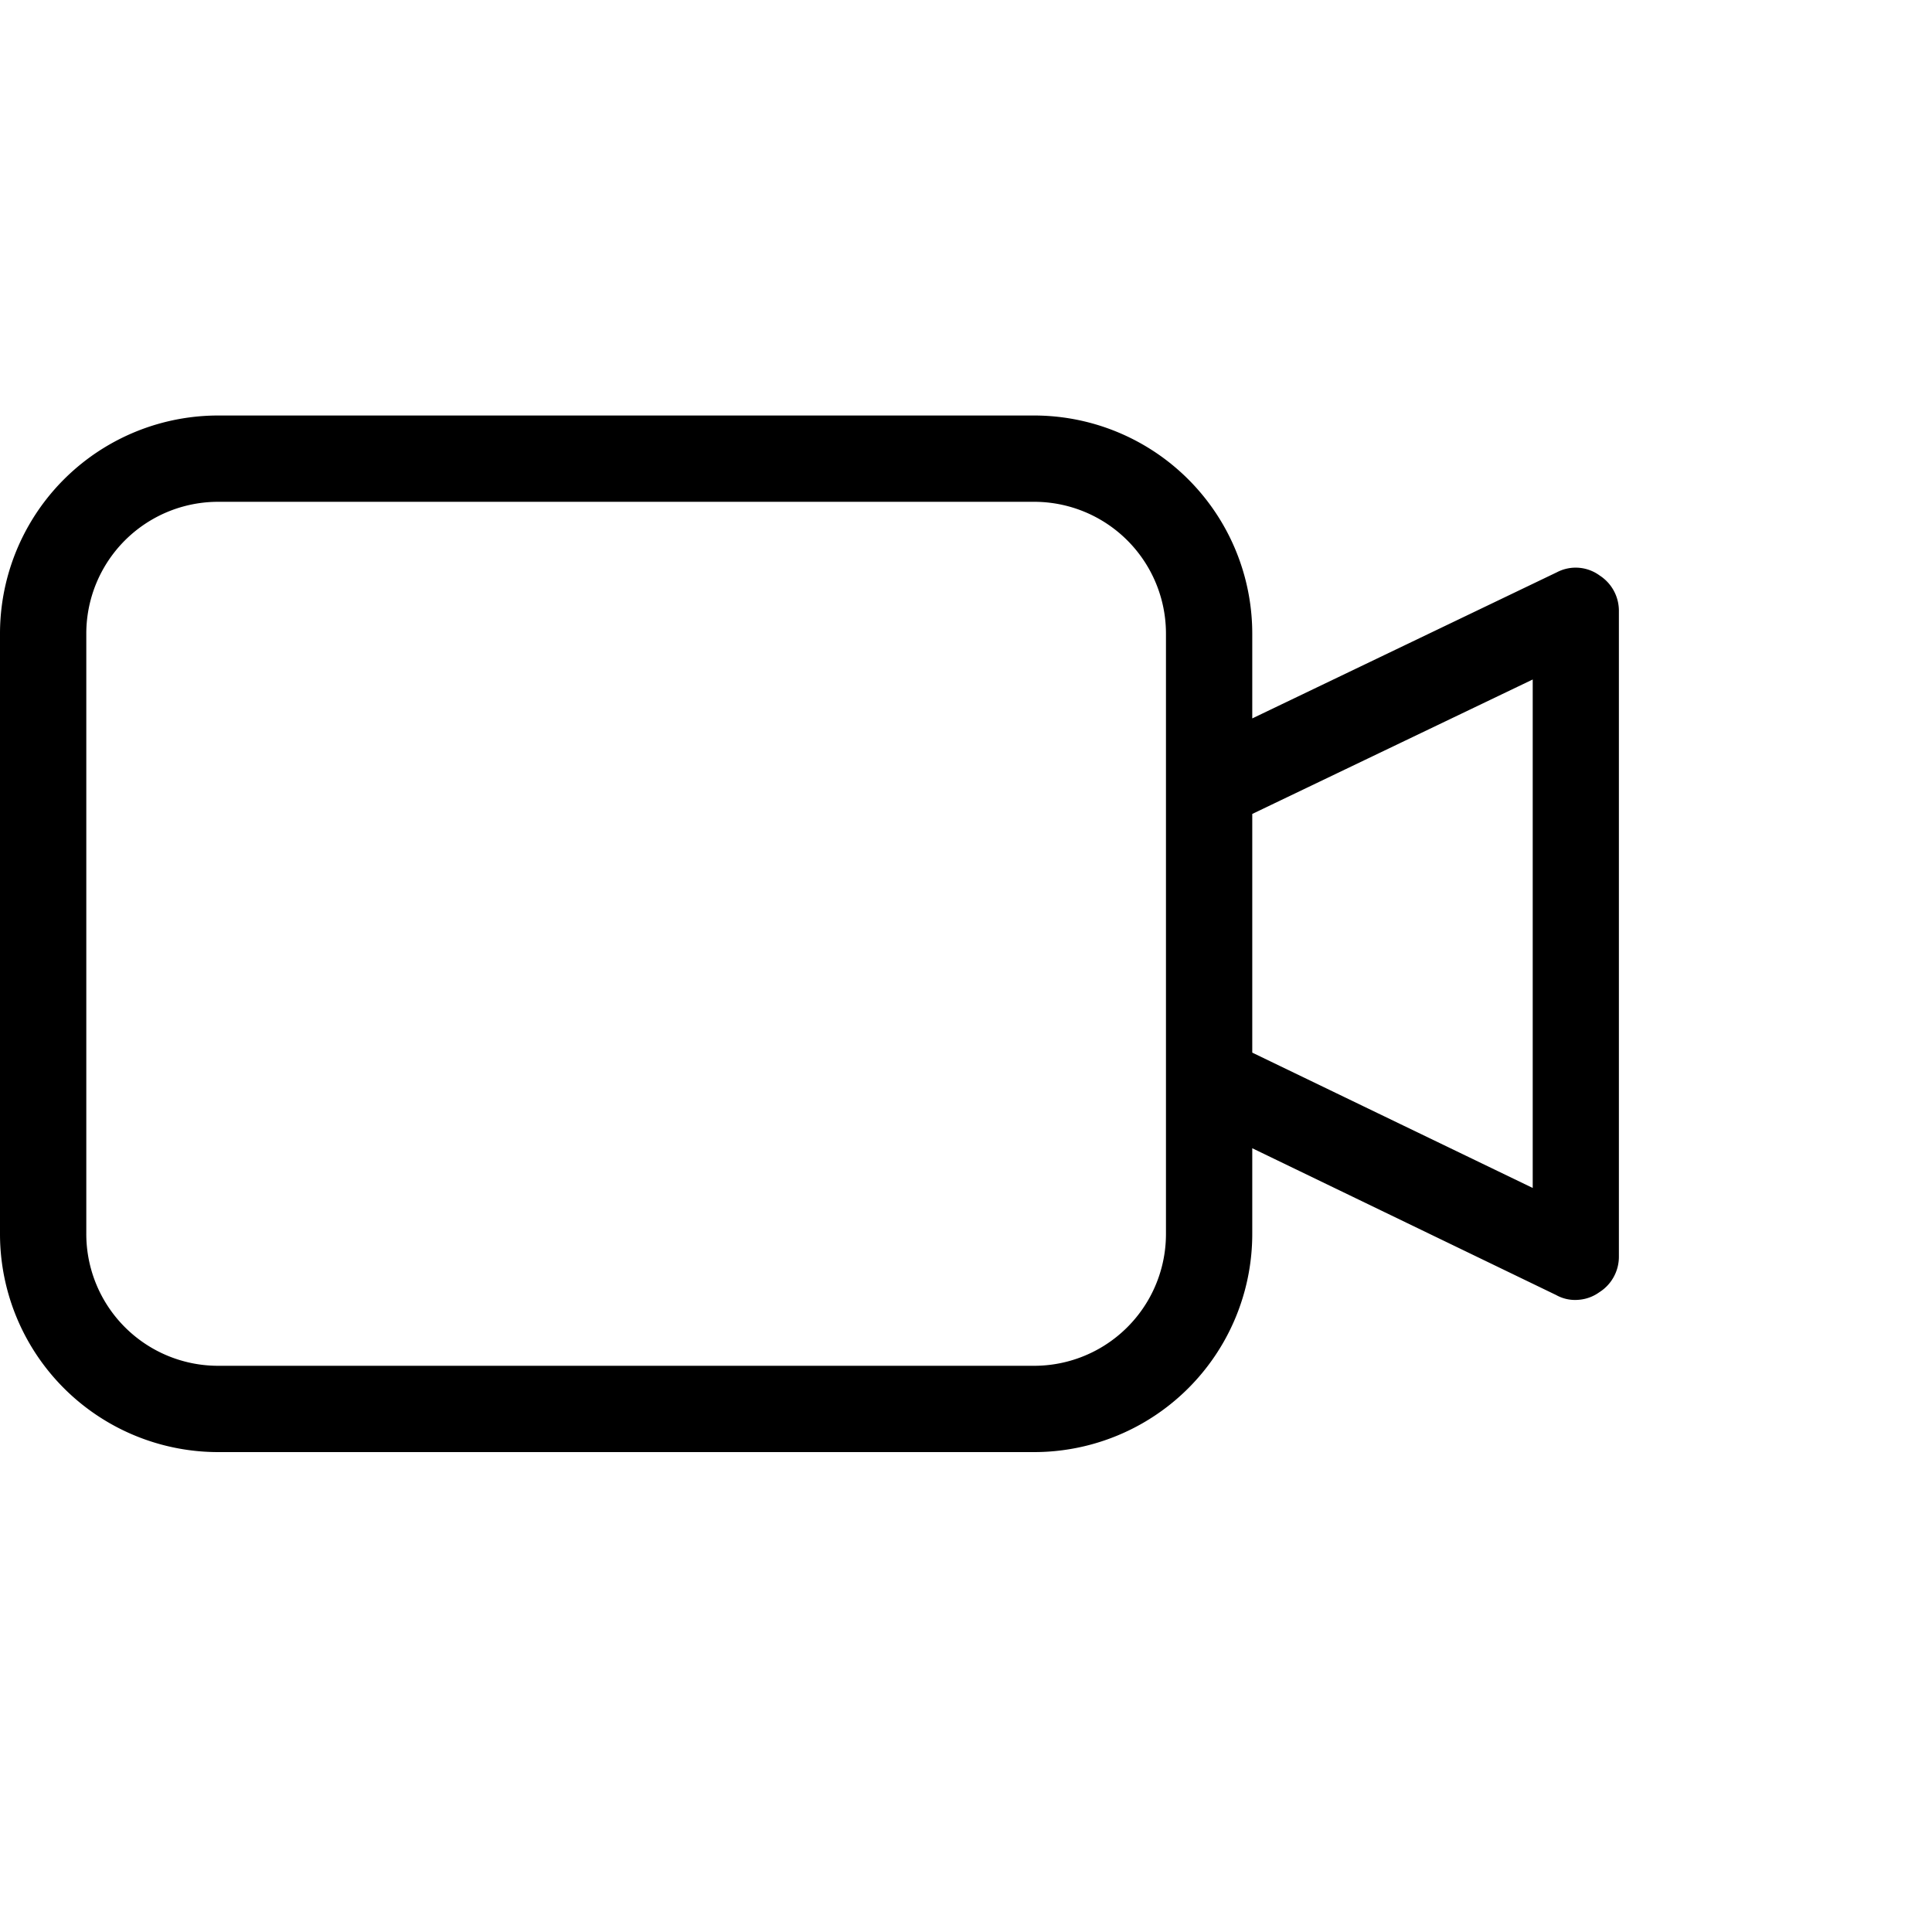 <svg xmlns="http://www.w3.org/2000/svg" xmlns:xlink="http://www.w3.org/1999/xlink" width="30" height="30" viewBox="0 0 30 30"><defs><style>.a{clip-path:url(#a);}.b{stroke:#000;}</style><clipPath id="a"><path d="M0,0H30V30H0Z"/></clipPath></defs><g transform="translate(-424 -537)"><g class="a" transform="translate(424 537)"><path class="b" d="M24.055-22.151a.129.129,0,0,0-.153-.017L18.445-19.55v-2.108a2.888,2.888,0,0,0-2.89-2.89H2.89A2.888,2.888,0,0,0,0-21.658v9.316a2.888,2.888,0,0,0,2.89,2.89H15.555a2.888,2.888,0,0,0,2.89-2.89v-2.125L23.9-11.832a.1.1,0,0,0,.068.017.13.13,0,0,0,.085-.034.151.151,0,0,0,.085-.136v-10.03A.151.151,0,0,0,24.055-22.151Zm-5.95,9.809a2.547,2.547,0,0,1-2.55,2.55H2.89a2.547,2.547,0,0,1-2.55-2.55v-9.316a2.547,2.547,0,0,1,2.55-2.55H15.555a2.547,2.547,0,0,1,2.55,2.55Zm5.695.085-5.355-2.584v-4.335L23.8-21.743Z" transform="translate(0.5 31.5)"/></g></g></svg>